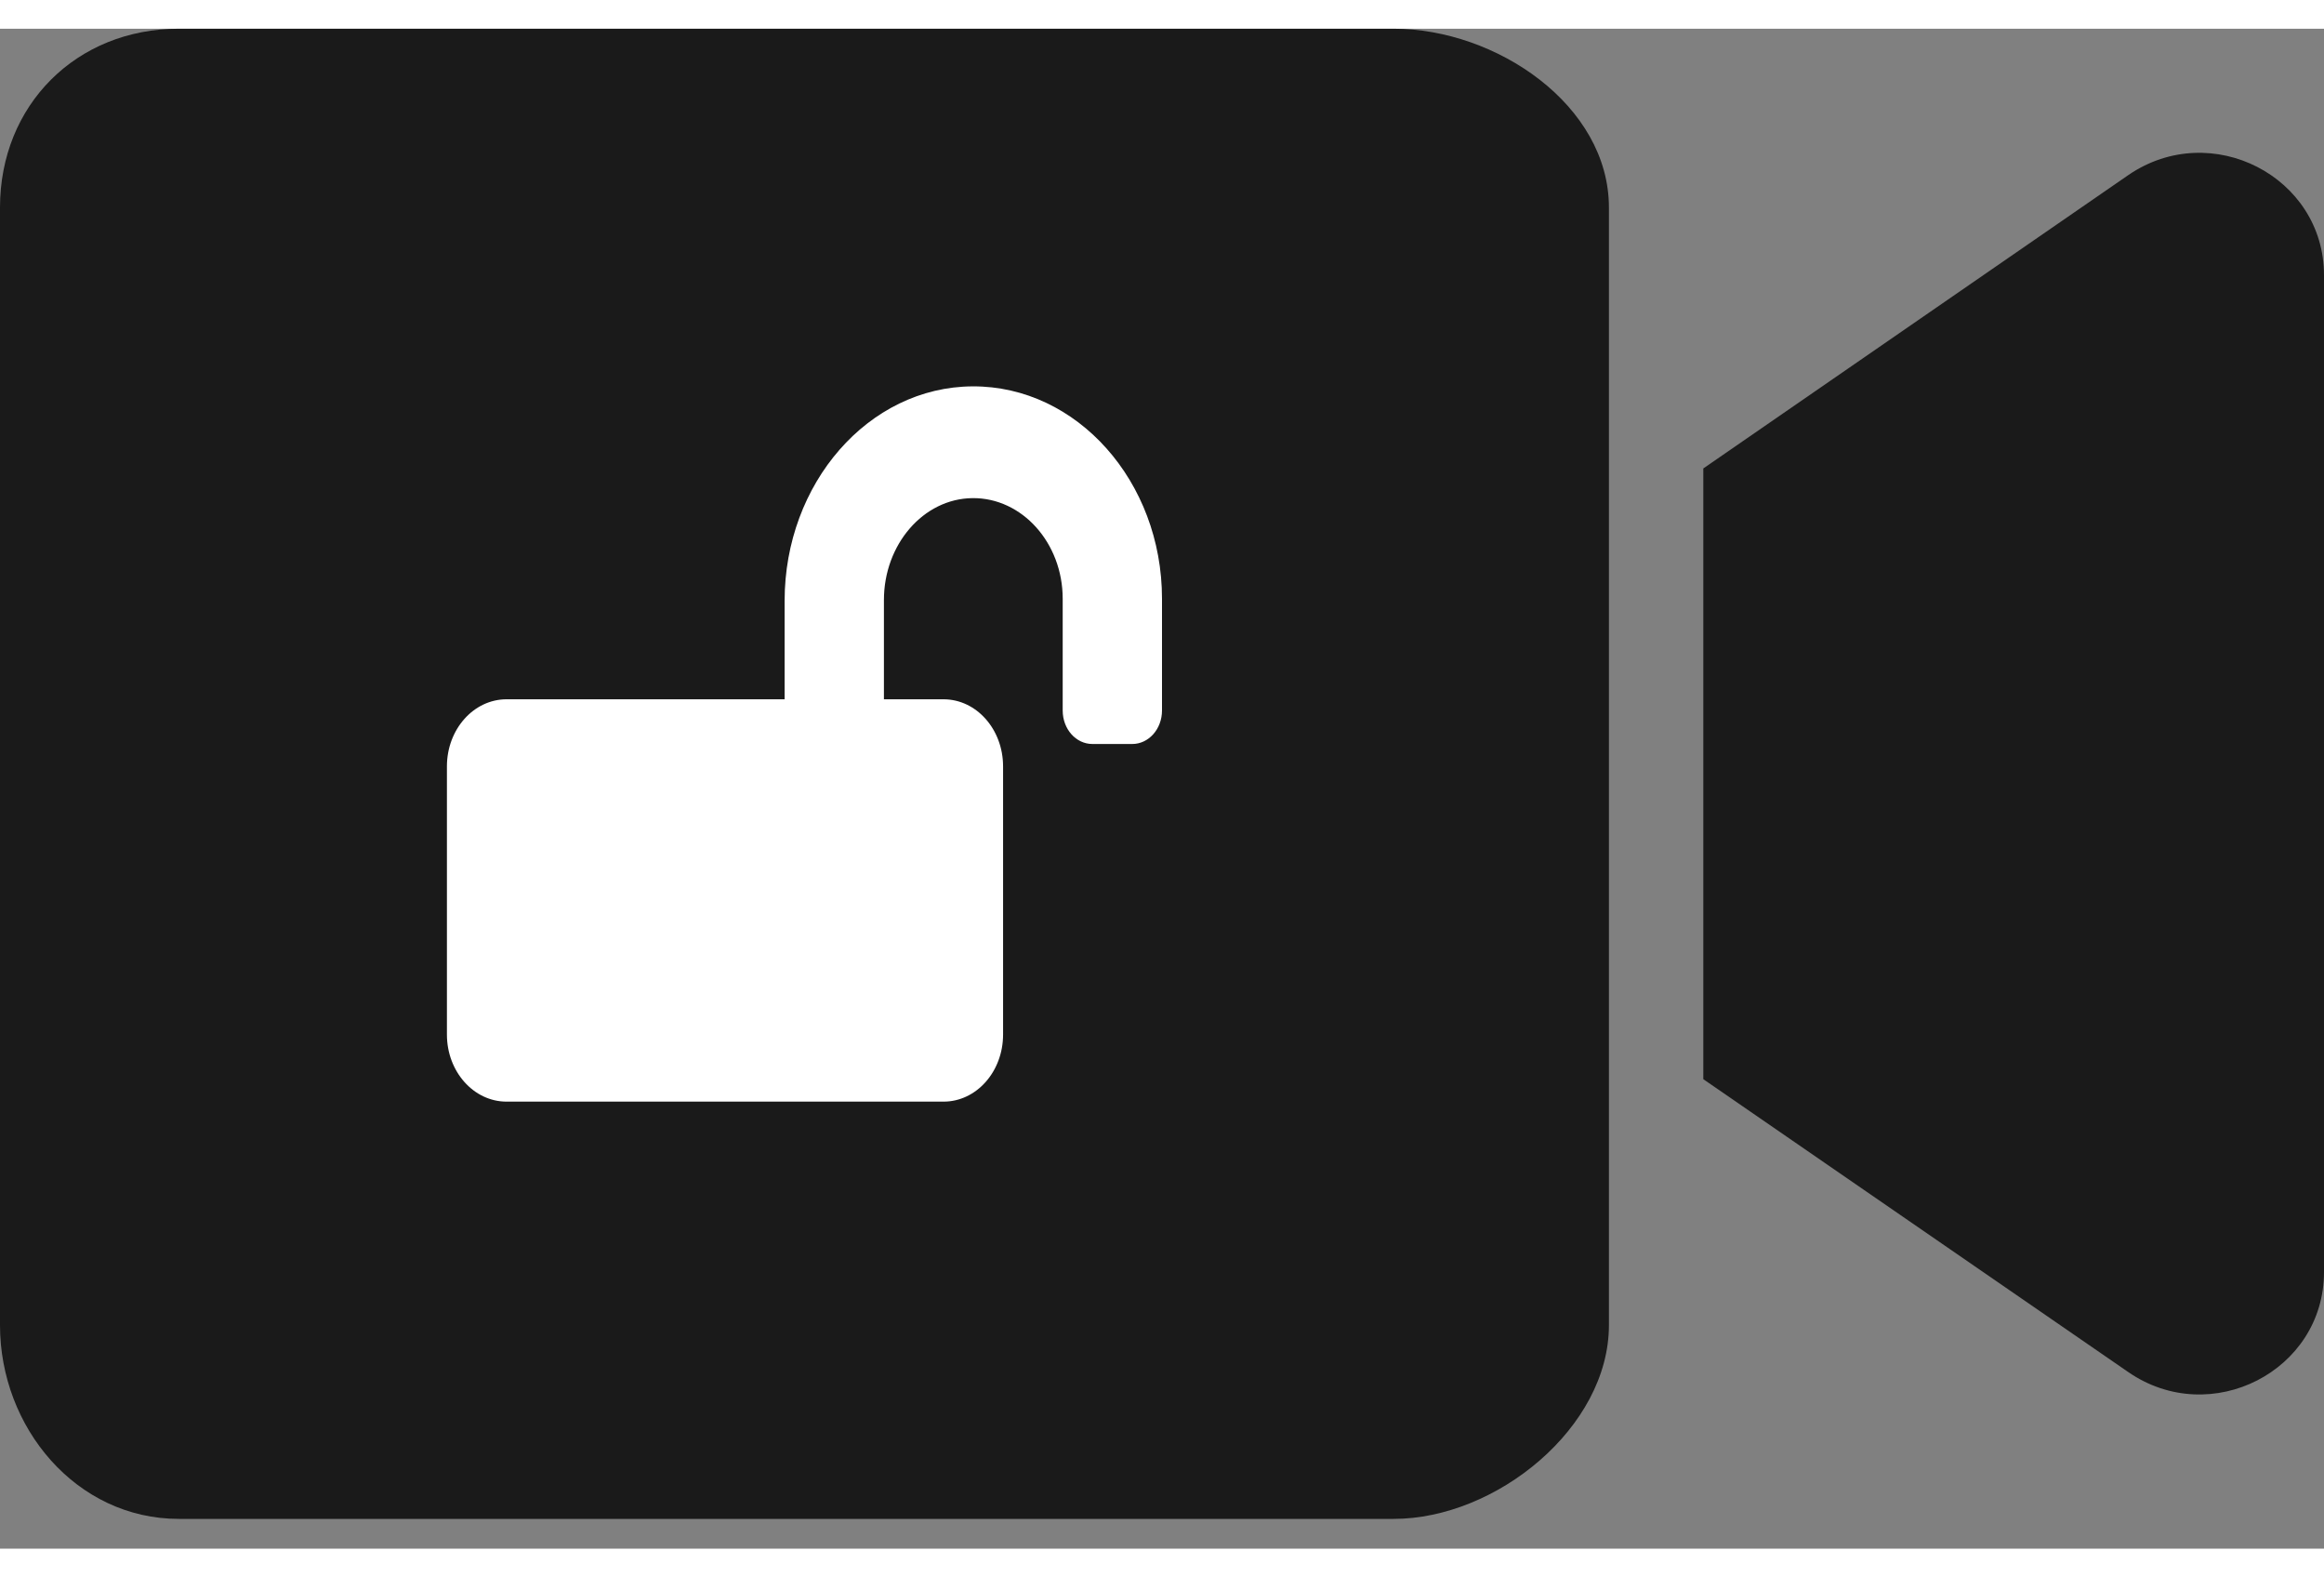 <svg width="28" height="19" viewBox="0 0 26 17" fill="none" xmlns="http://www.w3.org/2000/svg">
<rect x="0" y="0" width="26" height="17" fill="#808080" stroke="none"/>
<path d="M15.592 0H2C0.854 0 0 0.854 0 2V14.5C0 15.646 0.854 16.667 2 16.667H15.592C16.738 16.667 18 15.646 18 14.5V8.5V2C18 0.854 16.738 0 15.592 0ZM23.812 1.636L19.056 4.918V11.749L23.812 15.026C24.733 15.66 26 15.013 26 13.906V2.756C26 1.654 24.737 1.003 23.812 1.636Z" fill="black" fill-opacity="0.8"/>
<path d="M10.882 4C9.715 4.005 8.778 5.086 8.778 6.398V7.5H5.667C5.299 7.5 5 7.836 5 8.25V11.25C5 11.664 5.299 12 5.667 12H10.556C10.924 12 11.222 11.664 11.222 11.25V8.25C11.222 7.836 10.924 7.5 10.556 7.5H9.889V6.389C9.889 5.77 10.329 5.256 10.879 5.25C11.435 5.244 11.889 5.752 11.889 6.375V7.625C11.889 7.833 12.037 8 12.222 8H12.667C12.851 8 13 7.833 13 7.625V6.375C13 5.063 12.049 3.995 10.882 4Z" fill="white"/>
</svg>
